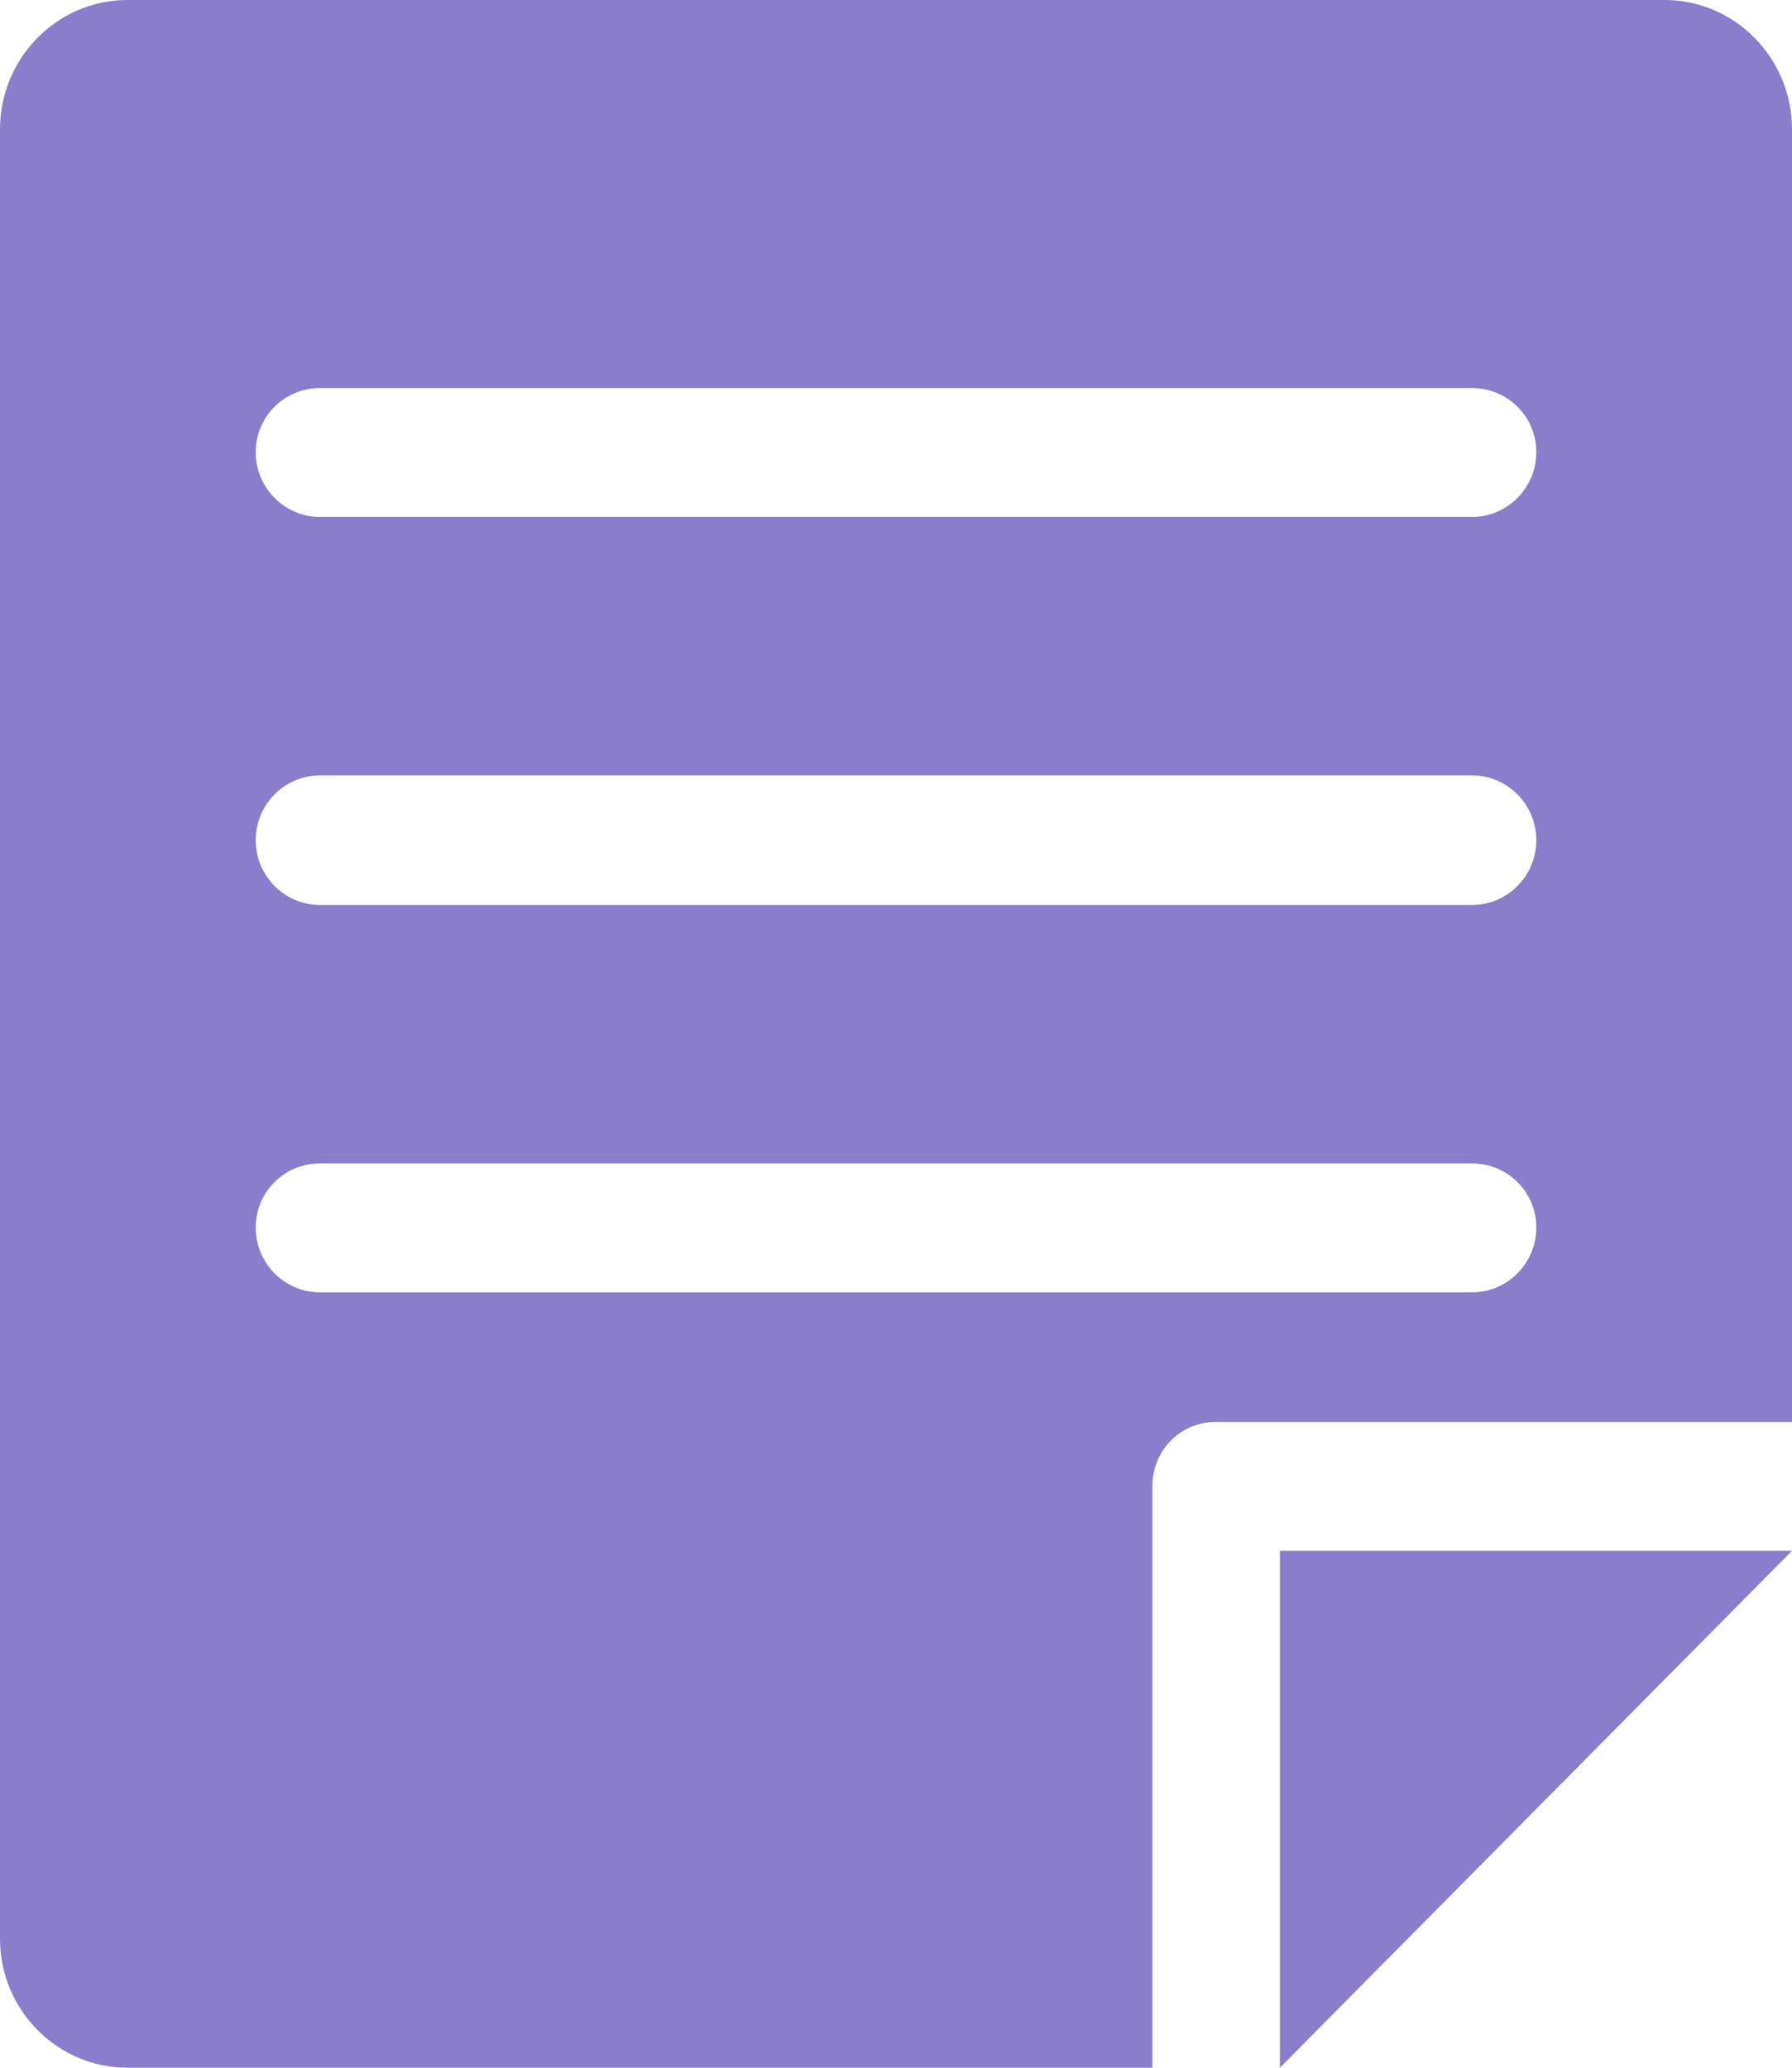 <!-- Generator: Avocode undefined - http://avocode.com -->
<svg height="30" width="26" xmlns:xlink="http://www.w3.org/1999/xlink" xmlns="http://www.w3.org/2000/svg" viewBox="0 0 26 30">
    <path fill="#897dcc" fill-rule="evenodd" d="M 21.36 18.75 C 21.87 18.75 22.29 18.33 22.29 17.81 C 22.29 17.29 21.87 16.88 21.36 16.88 C 21.36 16.88 4.64 16.88 4.64 16.88 C 4.13 16.88 3.71 17.29 3.71 17.81 C 3.71 18.33 4.13 18.75 4.64 18.75 C 4.64 18.75 21.36 18.75 21.36 18.75 Z M 3.71 12.19 C 3.71 12.71 4.13 13.13 4.64 13.13 C 4.64 13.13 21.36 13.13 21.36 13.13 C 21.87 13.13 22.29 12.71 22.29 12.19 C 22.29 11.67 21.87 11.25 21.36 11.25 C 21.36 11.25 4.64 11.25 4.64 11.25 C 4.13 11.25 3.71 11.67 3.71 12.19 Z M 3.71 6.56 C 3.71 7.08 4.13 7.5 4.64 7.5 C 4.64 7.5 21.36 7.5 21.36 7.5 C 21.87 7.5 22.29 7.08 22.29 6.56 C 22.29 6.04 21.87 5.63 21.36 5.63 C 21.36 5.63 4.64 5.63 4.64 5.63 C 4.13 5.63 3.71 6.04 3.71 6.56 Z M 16.72 21.56 C 16.72 21.56 16.72 30 16.72 30 C 16.72 30 1.85 30 1.85 30 C 0.83 30 0 29.16 0 28.13 C 0 28.13 0 1.88 0 1.88 C 0 0.84 0.83 0 1.85 0 C 1.85 0 24.15 0 24.15 0 C 25.17 0 26 0.84 26 1.88 C 26 1.88 26 20.63 26 20.63 C 26 20.63 17.64 20.63 17.64 20.63 C 17.13 20.63 16.72 21.04 16.72 21.56 Z M 18.57 22.5 C 18.57 22.5 26 22.5 26 22.5 C 26 22.5 18.57 30 18.57 30 C 18.57 30 18.57 22.5 18.57 22.5 Z" />
</svg>